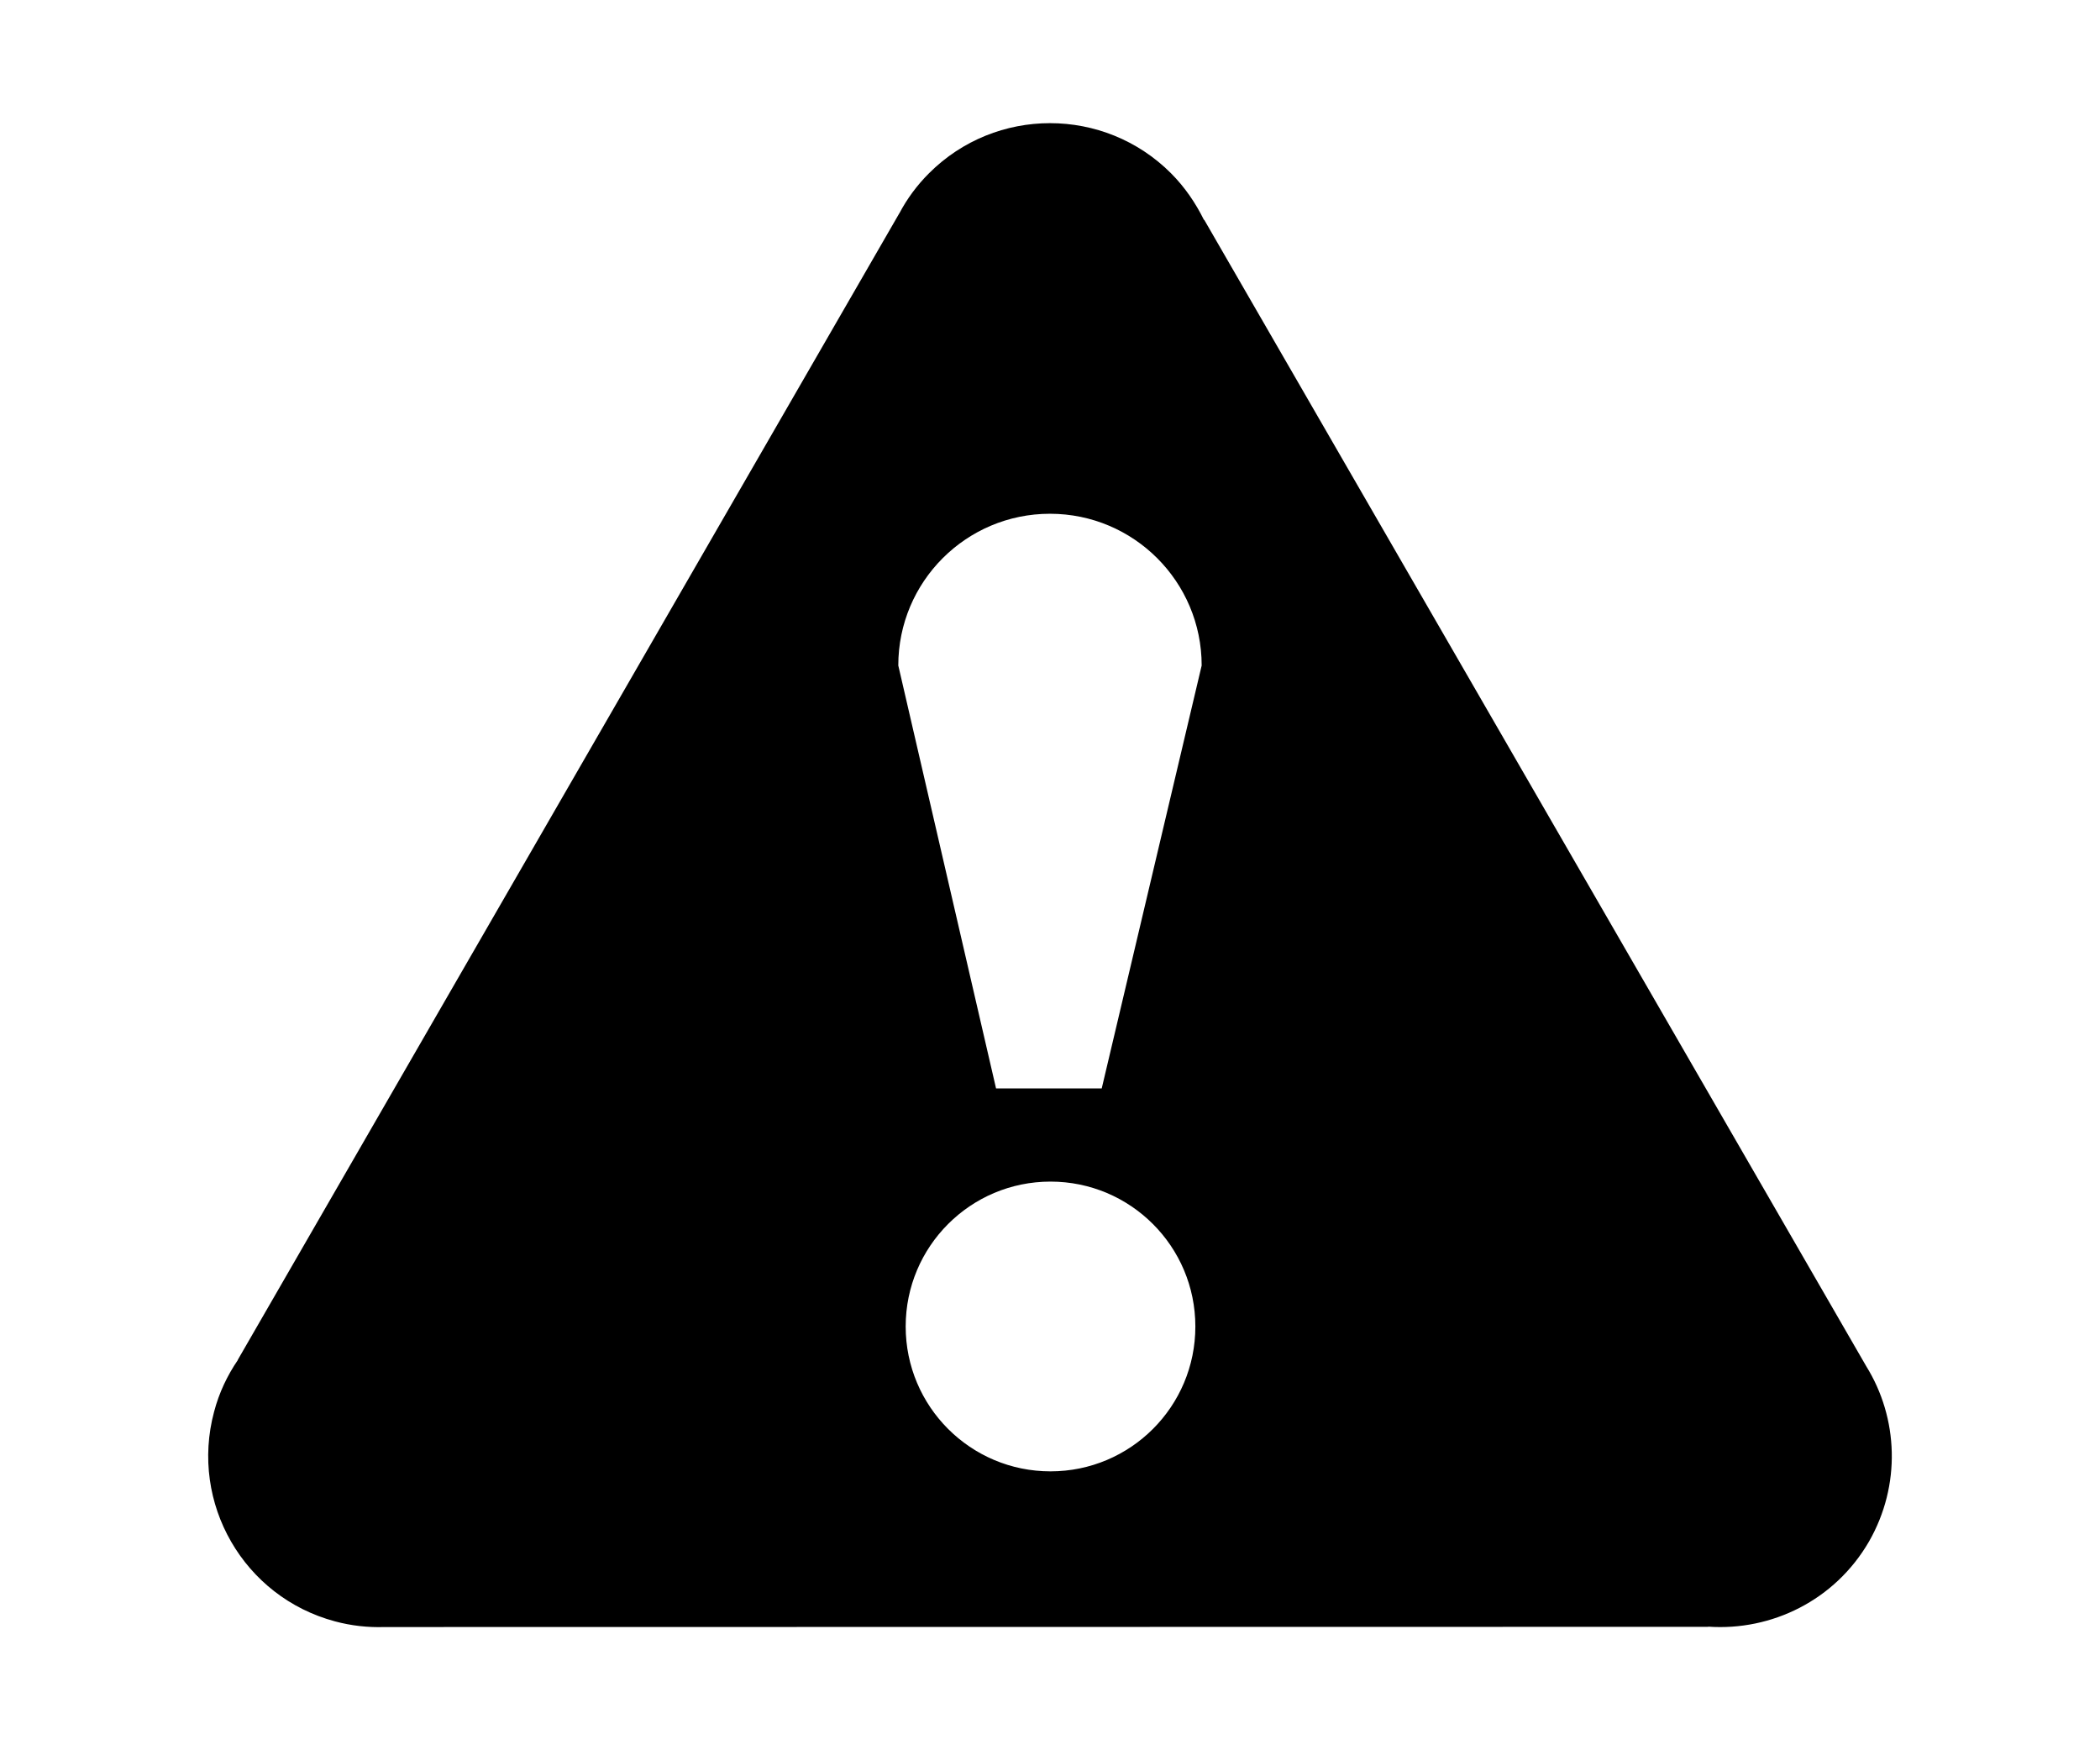 <svg xmlns="http://www.w3.org/2000/svg" xmlns:xlink="http://www.w3.org/1999/xlink" version="1.1" id="Layer_1" x="0px" y="0px" width="12pt" height="10pt" viewBox="0 0 100 100" enable-background="new 0 0 100 100" xml:space="preserve">
<path d="M96.643,78.059l-37.83-65.5l-0.015,0.007c-0.476-0.963-1.086-1.866-1.885-2.668c-3.815-3.815-10.009-3.815-13.826,0  c-0.693,0.692-1.262,1.468-1.693,2.287v-0.006L3.589,77.691v0.016c-0.598,0.875-1.071,1.865-1.356,2.953  c-1.399,5.219,1.696,10.584,6.911,11.975c0.938,0.252,1.887,0.354,2.824,0.324l75.644-0.012v-0.01  c3.623,0.252,7.238-1.506,9.182-4.854C98.648,84.855,98.475,81.012,96.643,78.059z M50.029,84.064c-4.571,0-8.276-3.705-8.276-8.277  s3.705-8.278,8.276-8.278c4.57,0,8.277,3.706,8.277,8.277C58.309,80.359,54.602,84.064,50.029,84.064z M52.956,62.184h-6.039  l-5.586-24.162c0-4.79,3.879-8.669,8.668-8.669c4.787,0,8.668,3.882,8.668,8.671L52.956,62.184z"/>
</svg>
